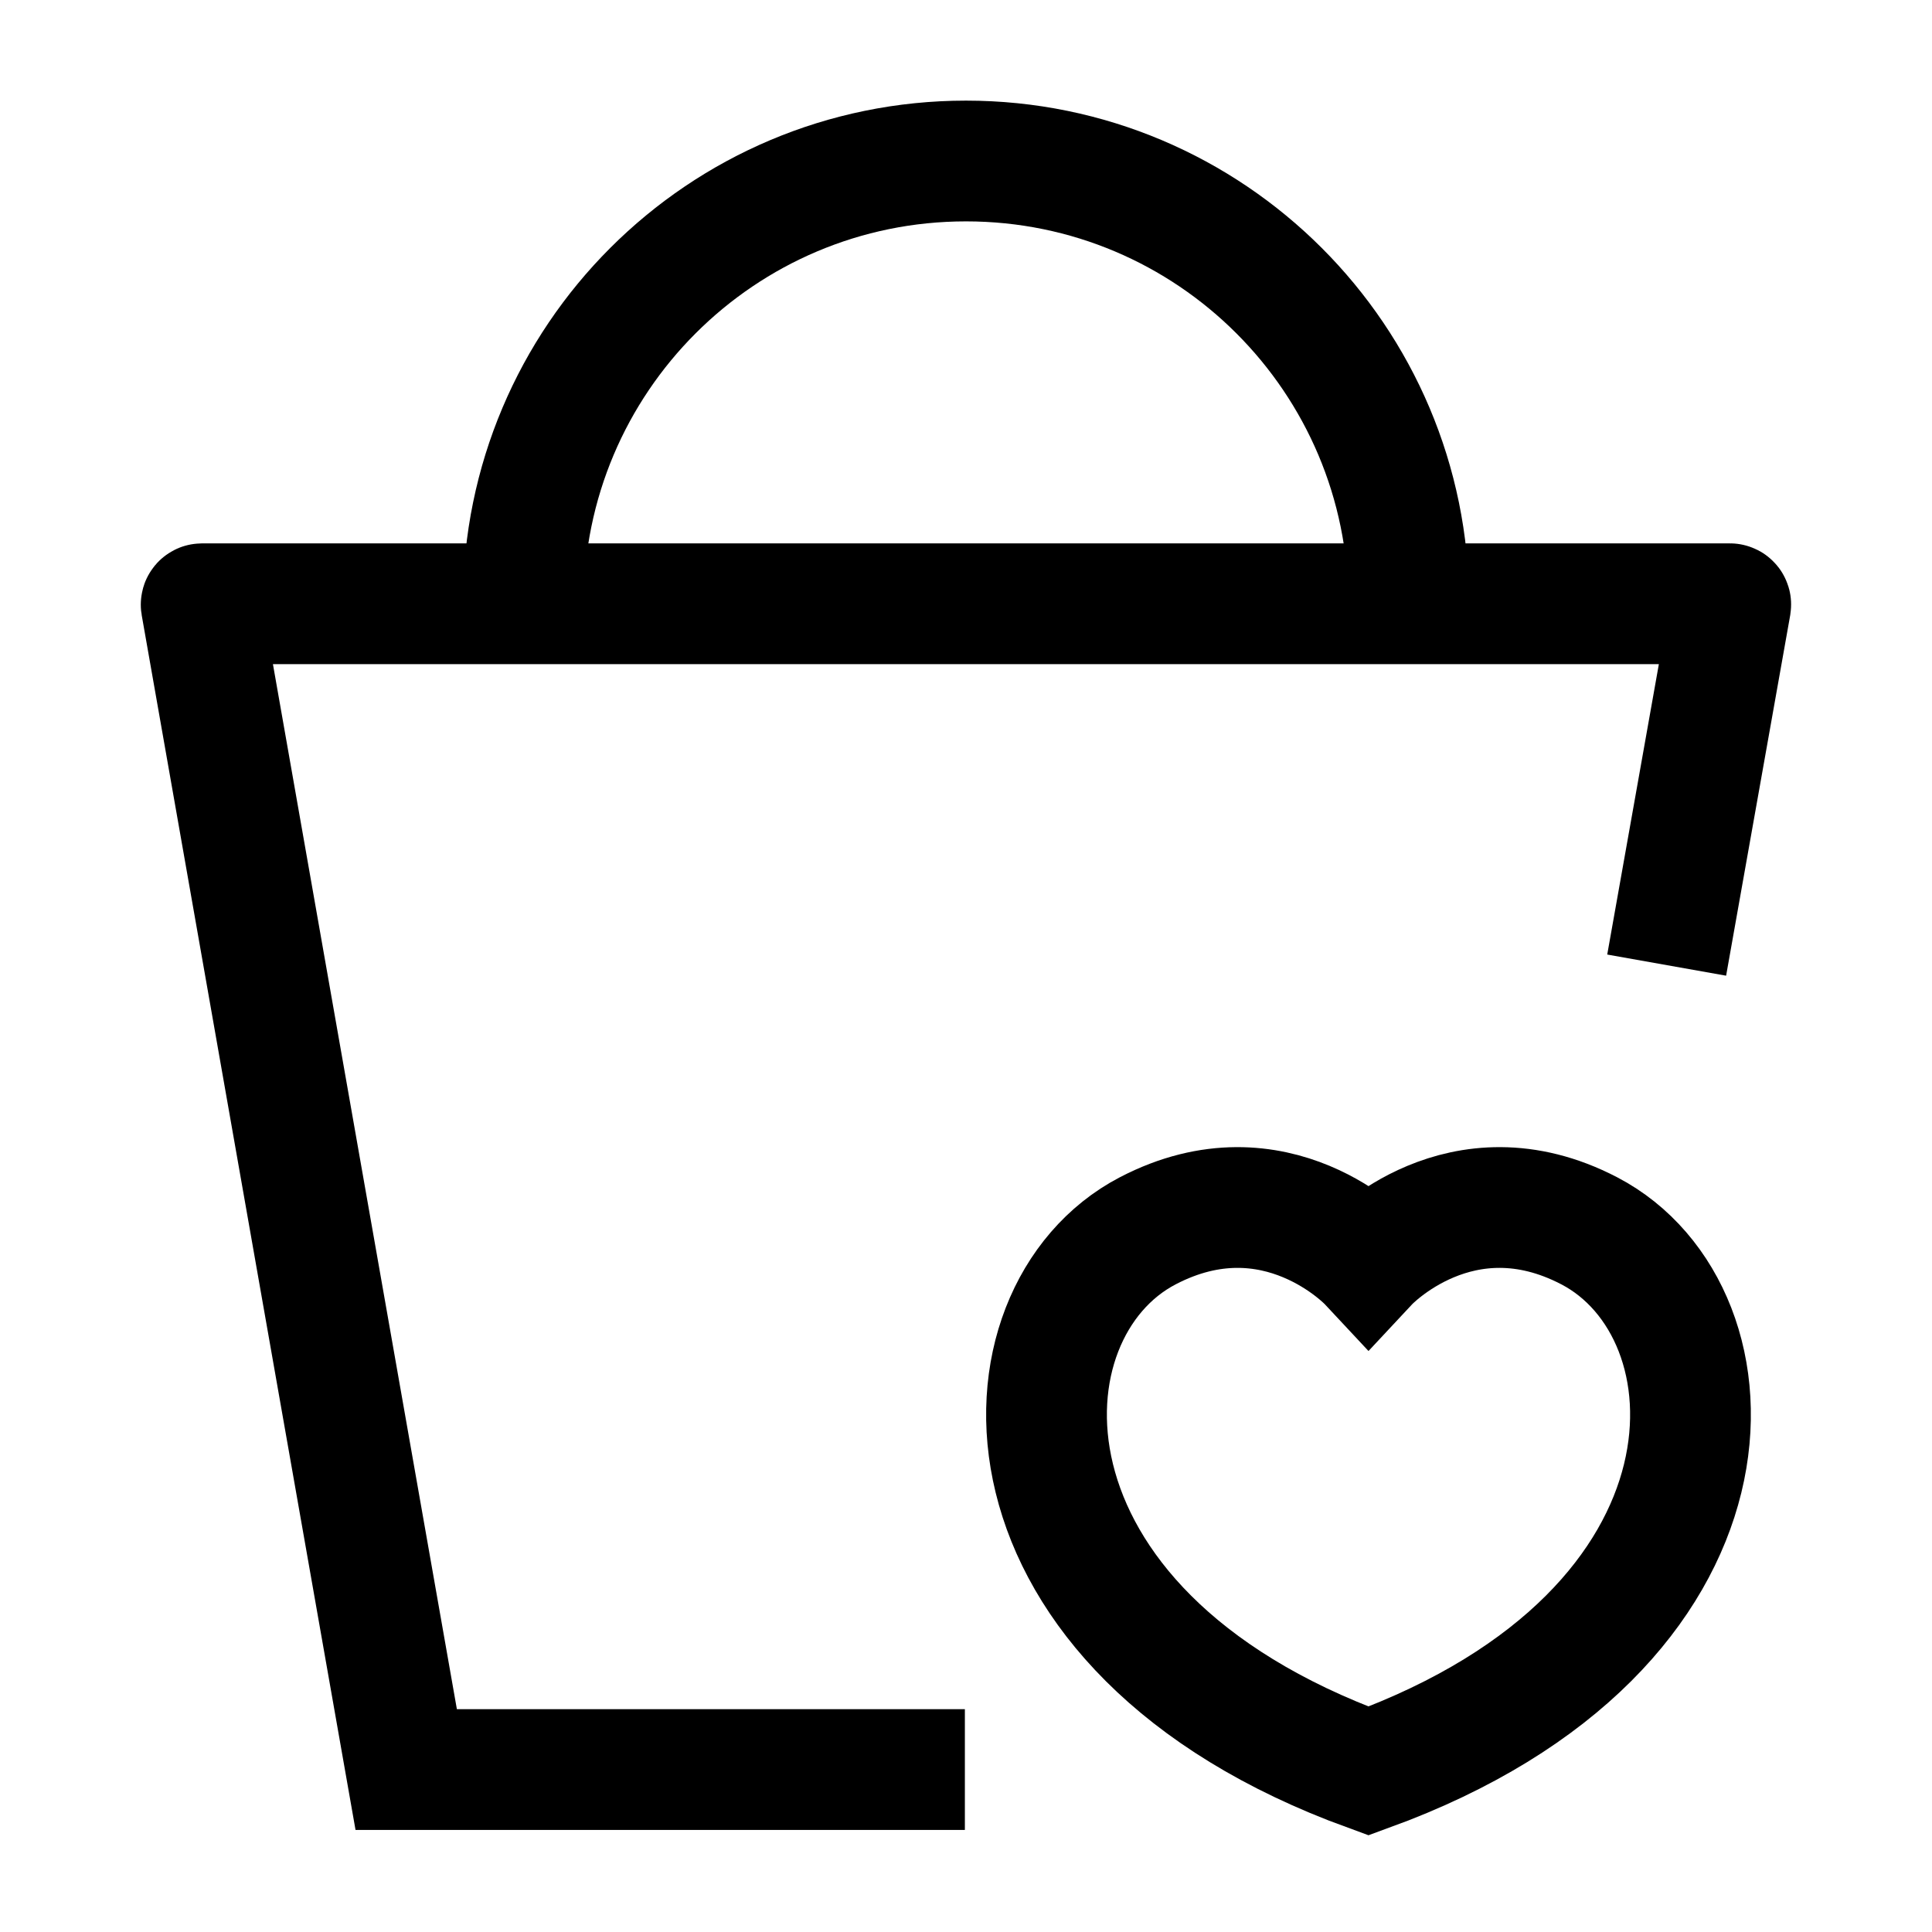 <svg width="24" height="24" viewBox="0 0 24 24" fill="none" xmlns="http://www.w3.org/2000/svg">
    <path d="M17.5 7.5C17.5 4.462 15.038 2 12 2C8.962 2 6.5 4.462 6.5 7.5" stroke="currentColor" stroke-width="1.5"/>
    <path d="M19.743 15.29C18.146 14.457 17 15.684 17 15.684C17 15.684 15.854 14.457 14.257 15.29C12.323 16.298 12.184 20.247 17 22C21.816 20.247 21.677 16.298 19.743 15.29Z" stroke="currentColor" stroke-width="1.5" stroke-linecap="round"/>
    <path d="M11.986 21.982H5.046L2.499 7.512C2.498 7.506 2.503 7.5 2.509 7.5H21.49C21.496 7.5 21.501 7.506 21.5 7.512L20.704 11.989" stroke="currentColor" stroke-width="1.5"/>
</svg>
